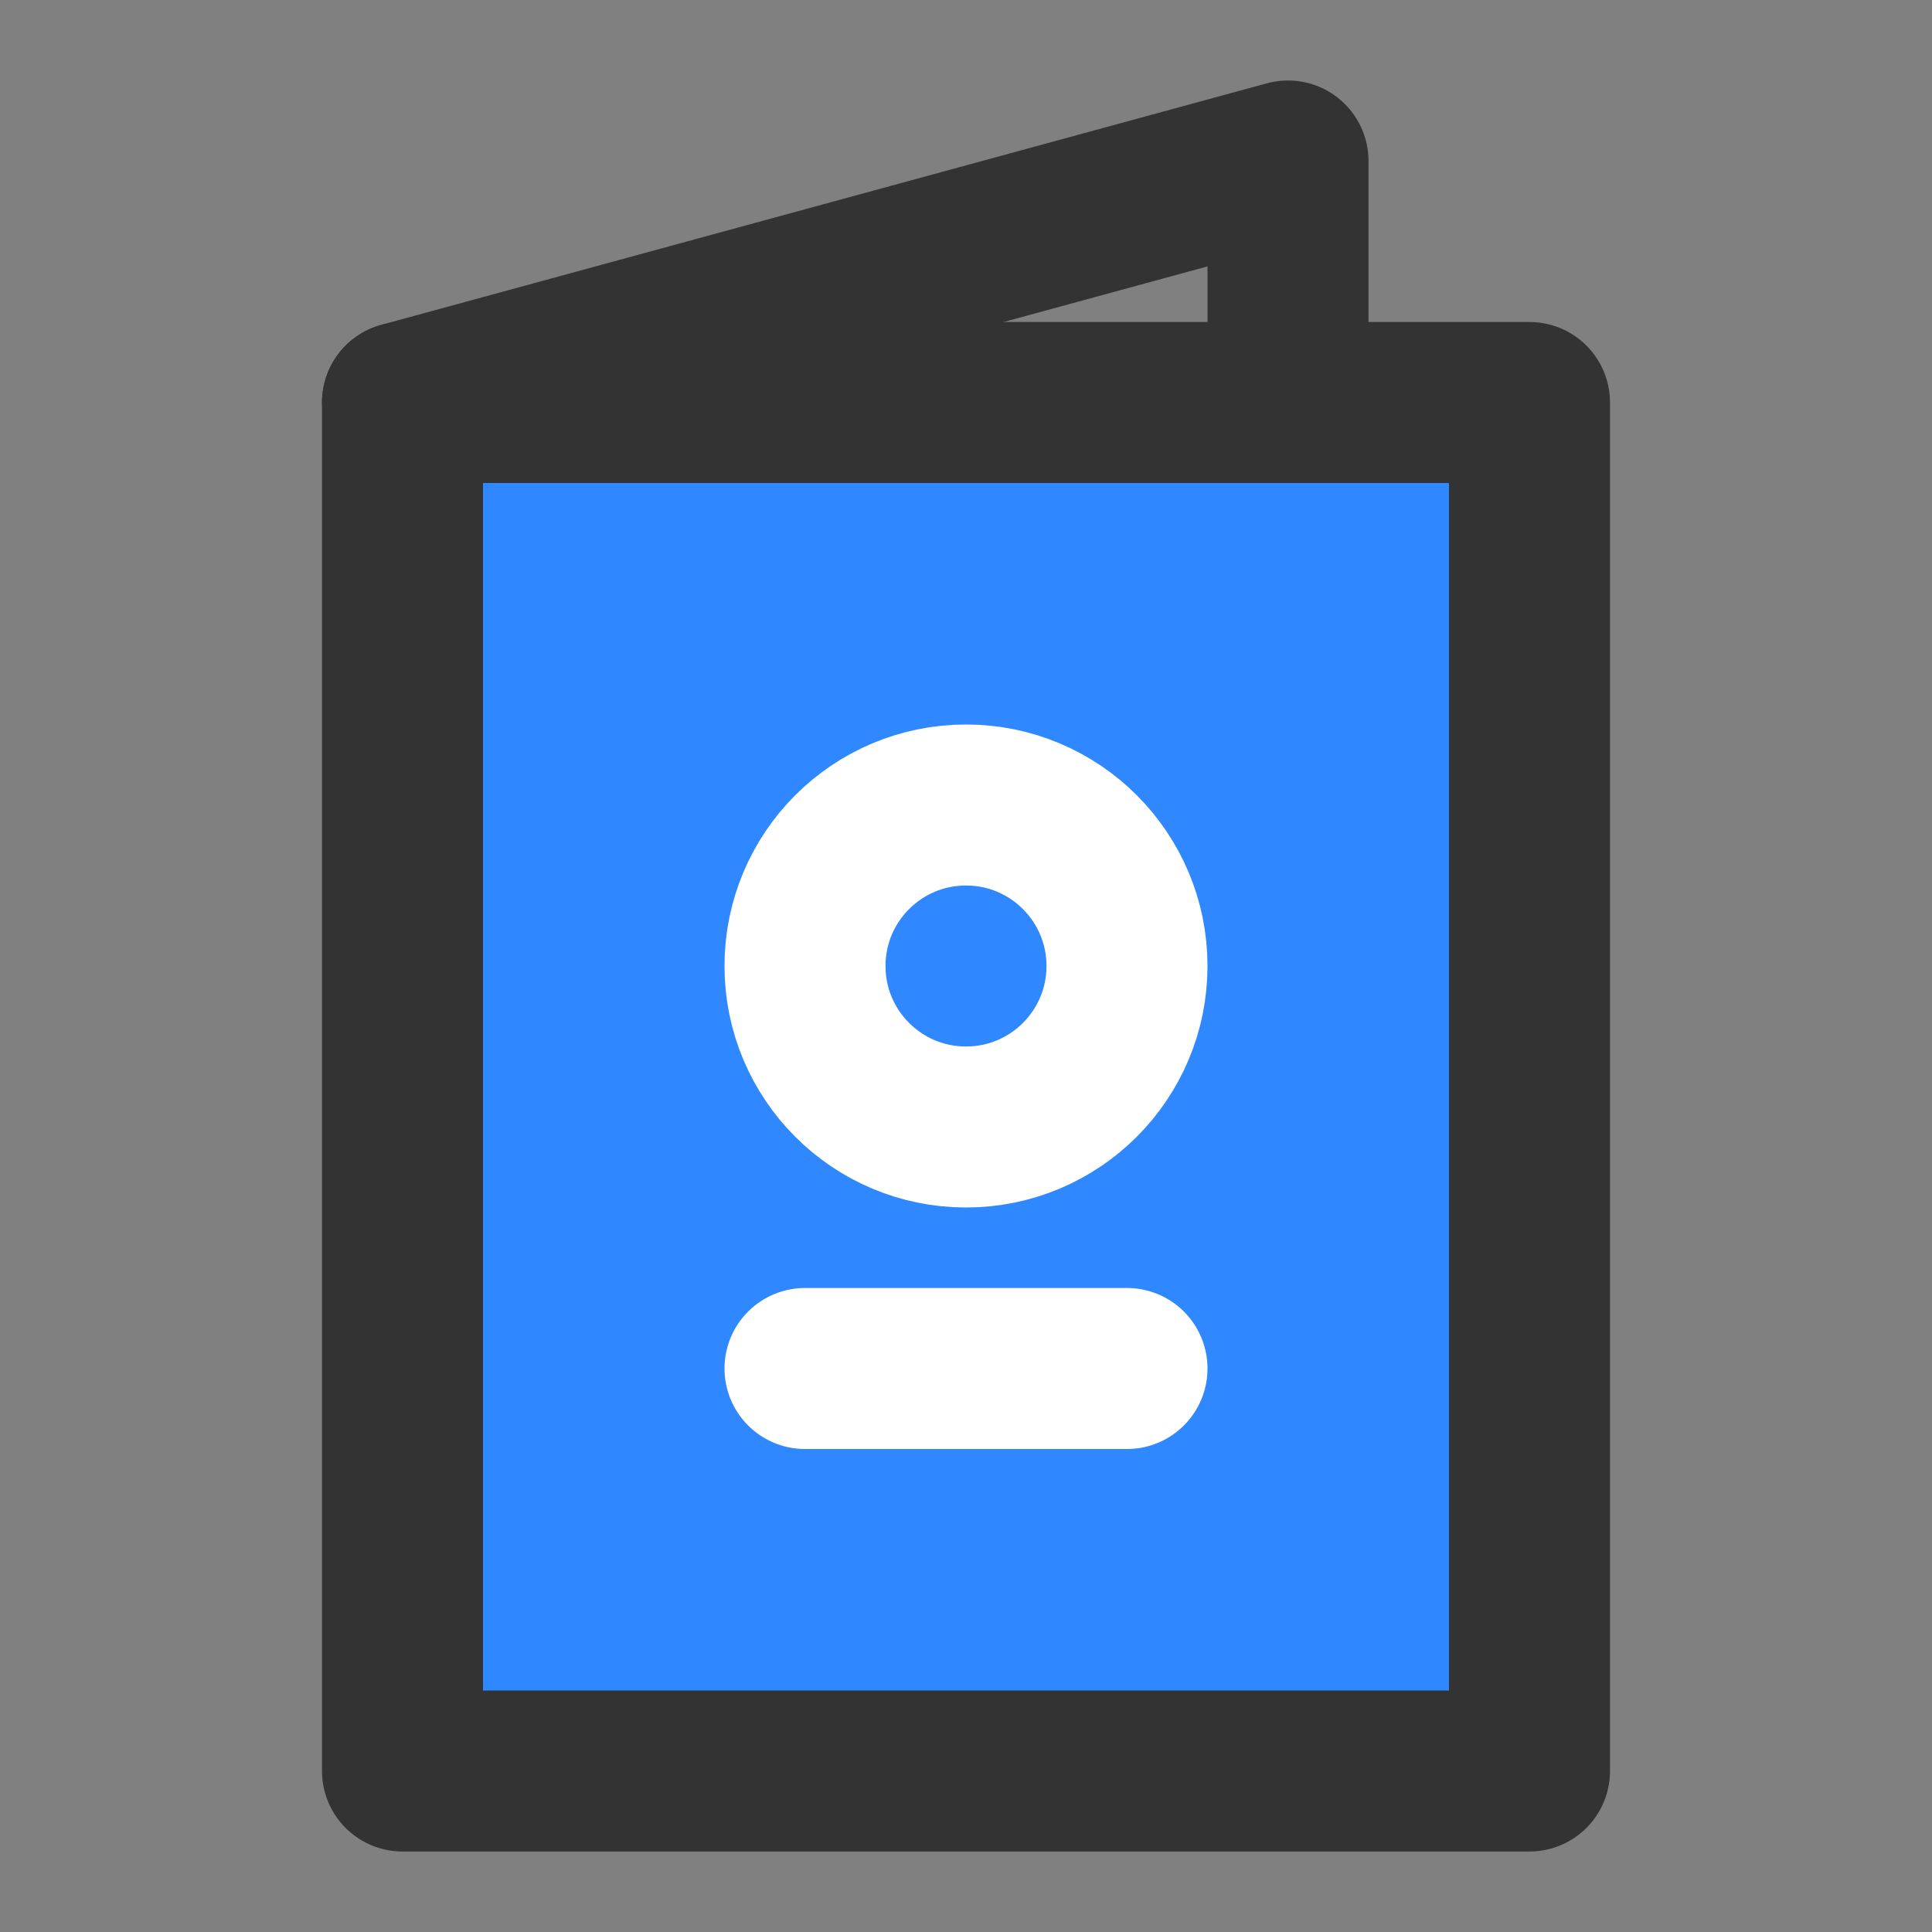 <?xml version="1.0" encoding="UTF-8"?><svg width="24" height="24" viewBox="0 0 48 48" fill="none" xmlns="http://www.w3.org/2000/svg"><rect x="0" y="0" width="48" height="48" fill="#808080" stroke="none"/><path d="M10 10H32H38V44H10V10Z" fill="#2F88FF" stroke="#333" stroke-width="4" stroke-linecap="round" stroke-linejoin="round"/><path d="M10 10L32 4V10" stroke="#333" stroke-width="4" stroke-linecap="round" stroke-linejoin="round"/><circle cx="24" cy="24" r="4" fill="#2F88FF" stroke="#FFF" stroke-width="4" stroke-linecap="round" stroke-linejoin="round"/><path d="M20 34H28" stroke="#FFF" stroke-width="4" stroke-linecap="round" stroke-linejoin="round"/></svg>